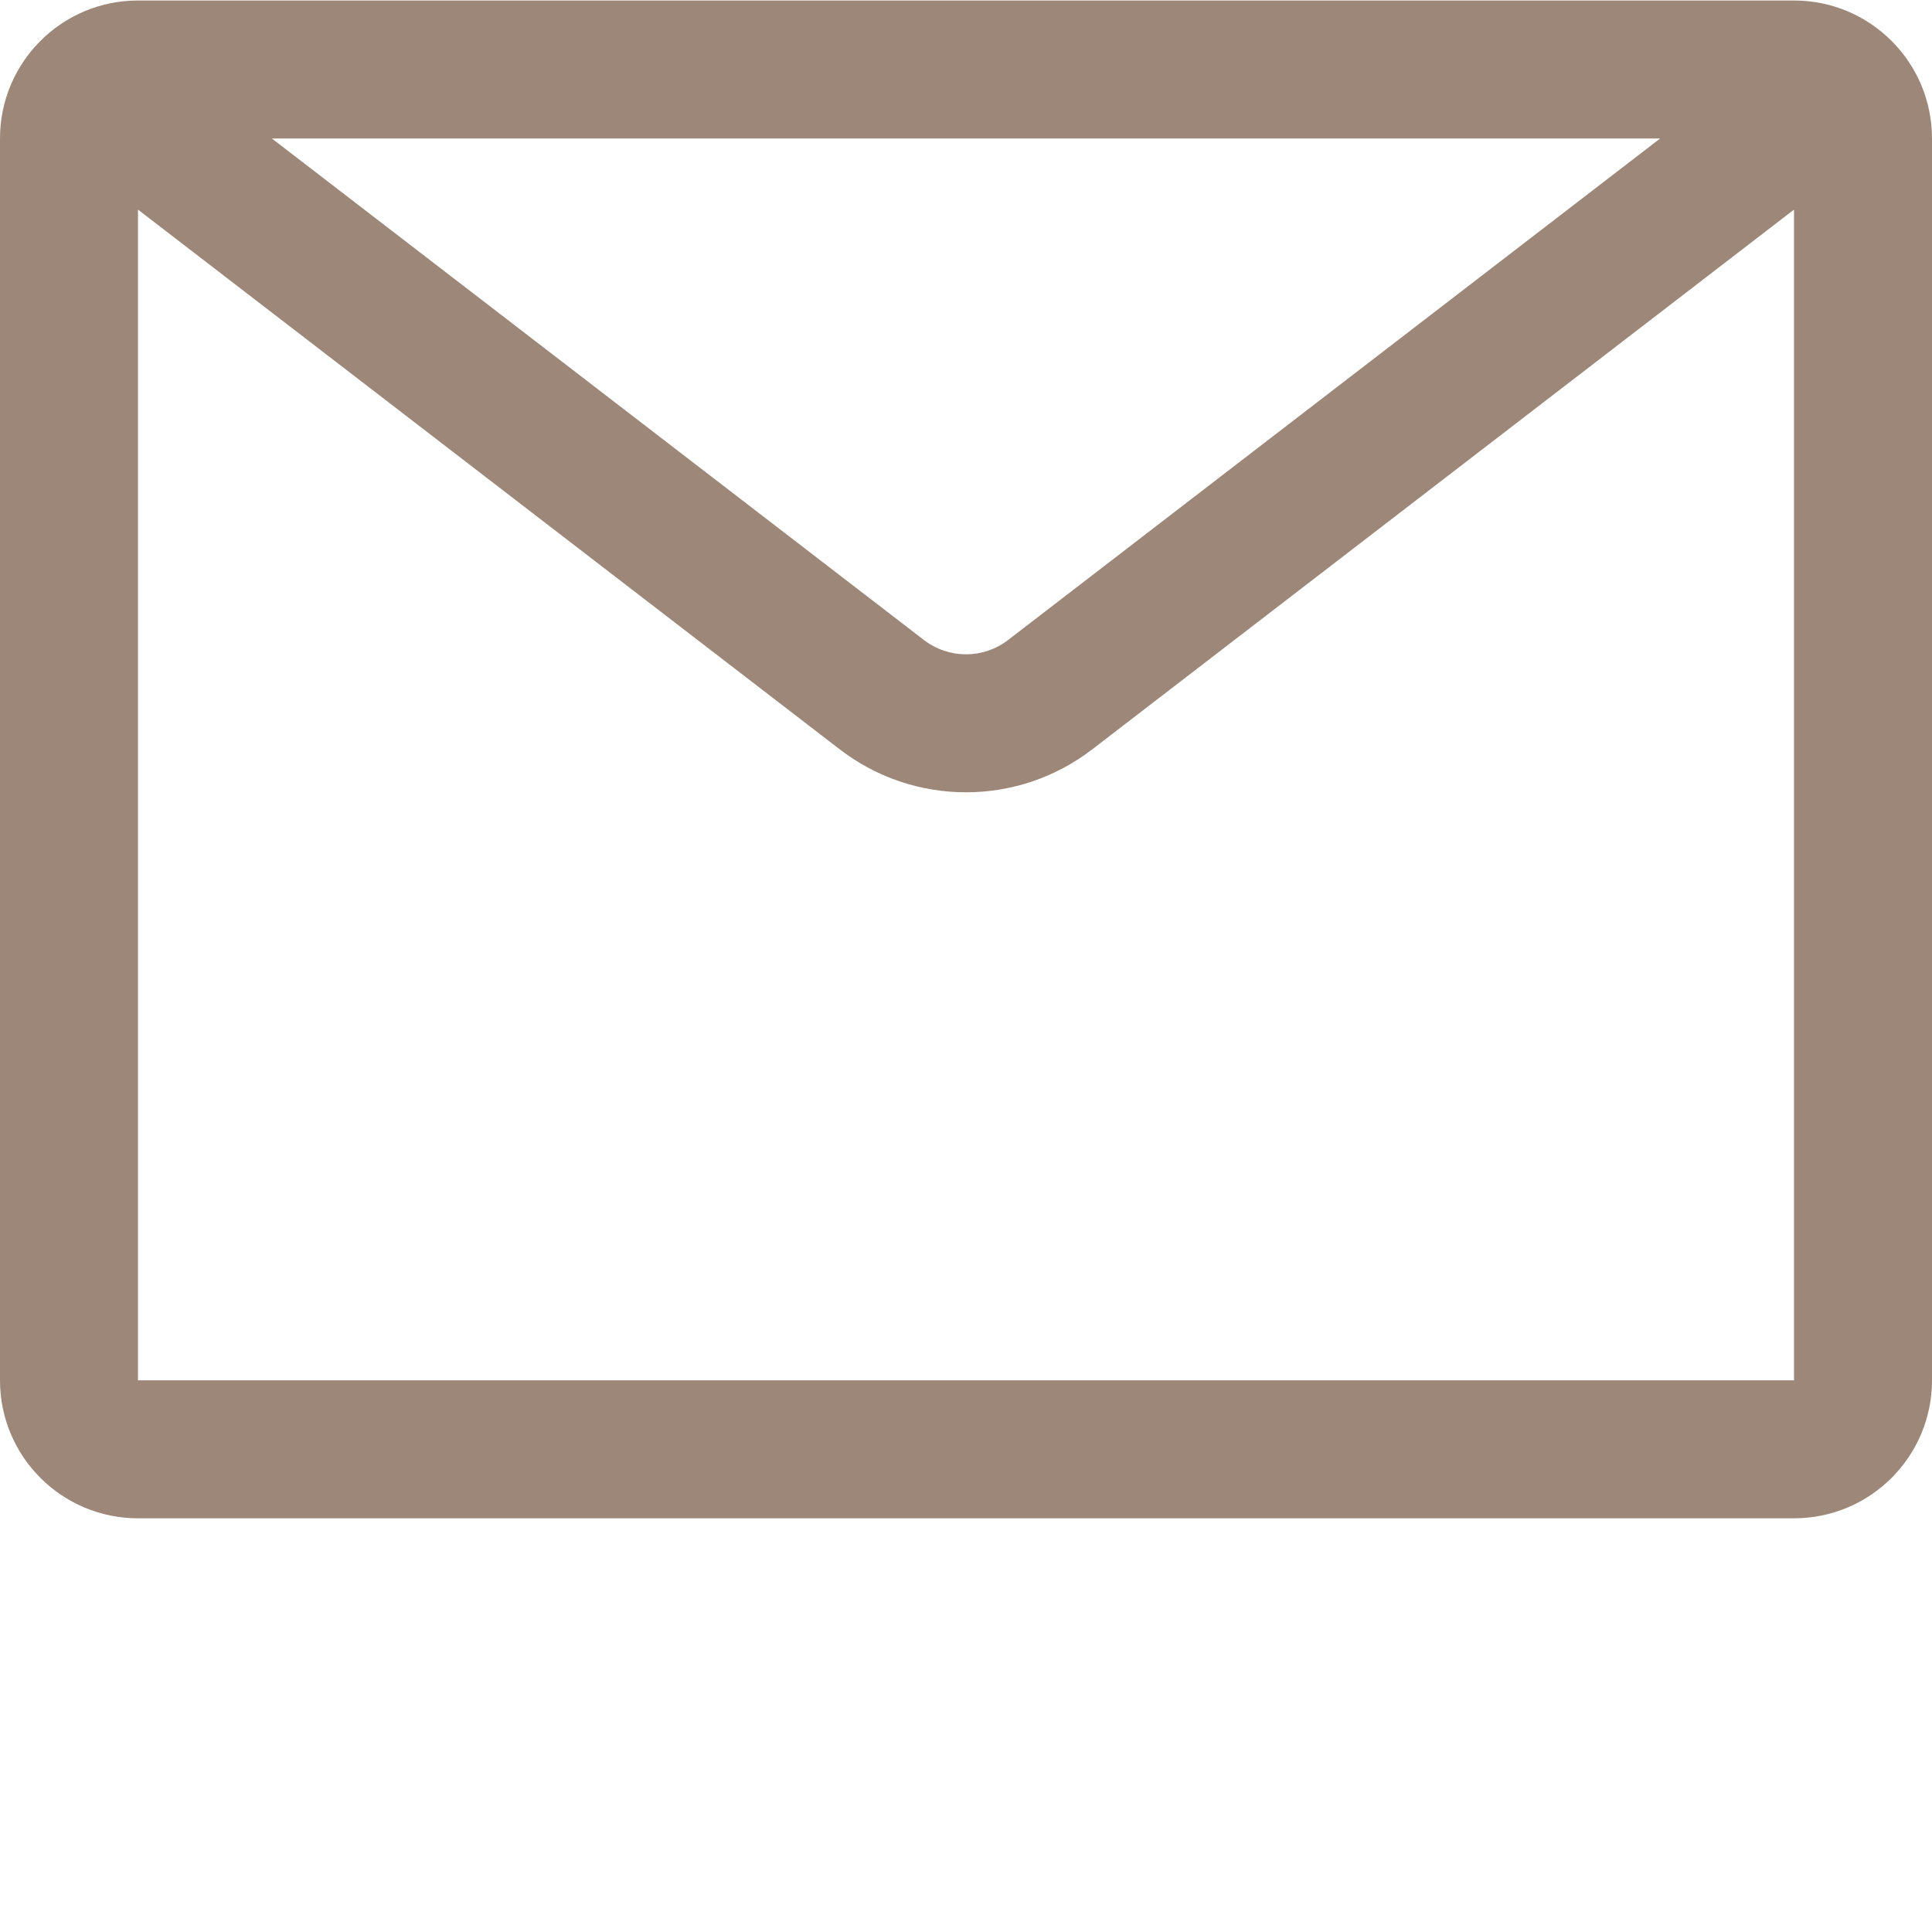 <svg xmlns="http://www.w3.org/2000/svg" xmlns:xlink="http://www.w3.org/1999/xlink" width="1024" zoomAndPan="magnify" viewBox="0 0 768 768" height="1024" preserveAspectRatio="xMidYMid meet" version="1.0"><defs><clipPath id="43d8fd2270"><path d="M 0 0 L 768 0 L 768 603.75 L 0 603.75 Z M 0 0 " clip-rule="nonzero"/></clipPath></defs><g clip-path="url(#43d8fd2270)"><path fill="#9d8779" d="M 659.93 55.051 L 108.07 55.051 L 367.277 254.414 C 377.133 261.996 390.863 261.996 400.723 254.414 Z M 54.855 83.324 L 54.855 548.699 L 713.145 548.699 L 713.145 83.324 L 434.168 297.887 C 404.59 320.637 363.406 320.637 333.828 297.887 Z M 0 55.051 C 0 24.758 24.559 0.203 54.855 0.203 L 713.145 0.203 C 743.441 0.203 768 24.758 768 55.051 L 768 548.699 C 768 578.992 743.441 603.547 713.145 603.547 L 54.855 603.547 C 24.559 603.547 0 578.992 0 548.699 Z M 0 55.051 " fill-opacity="1" fill-rule="evenodd"/></g></svg>